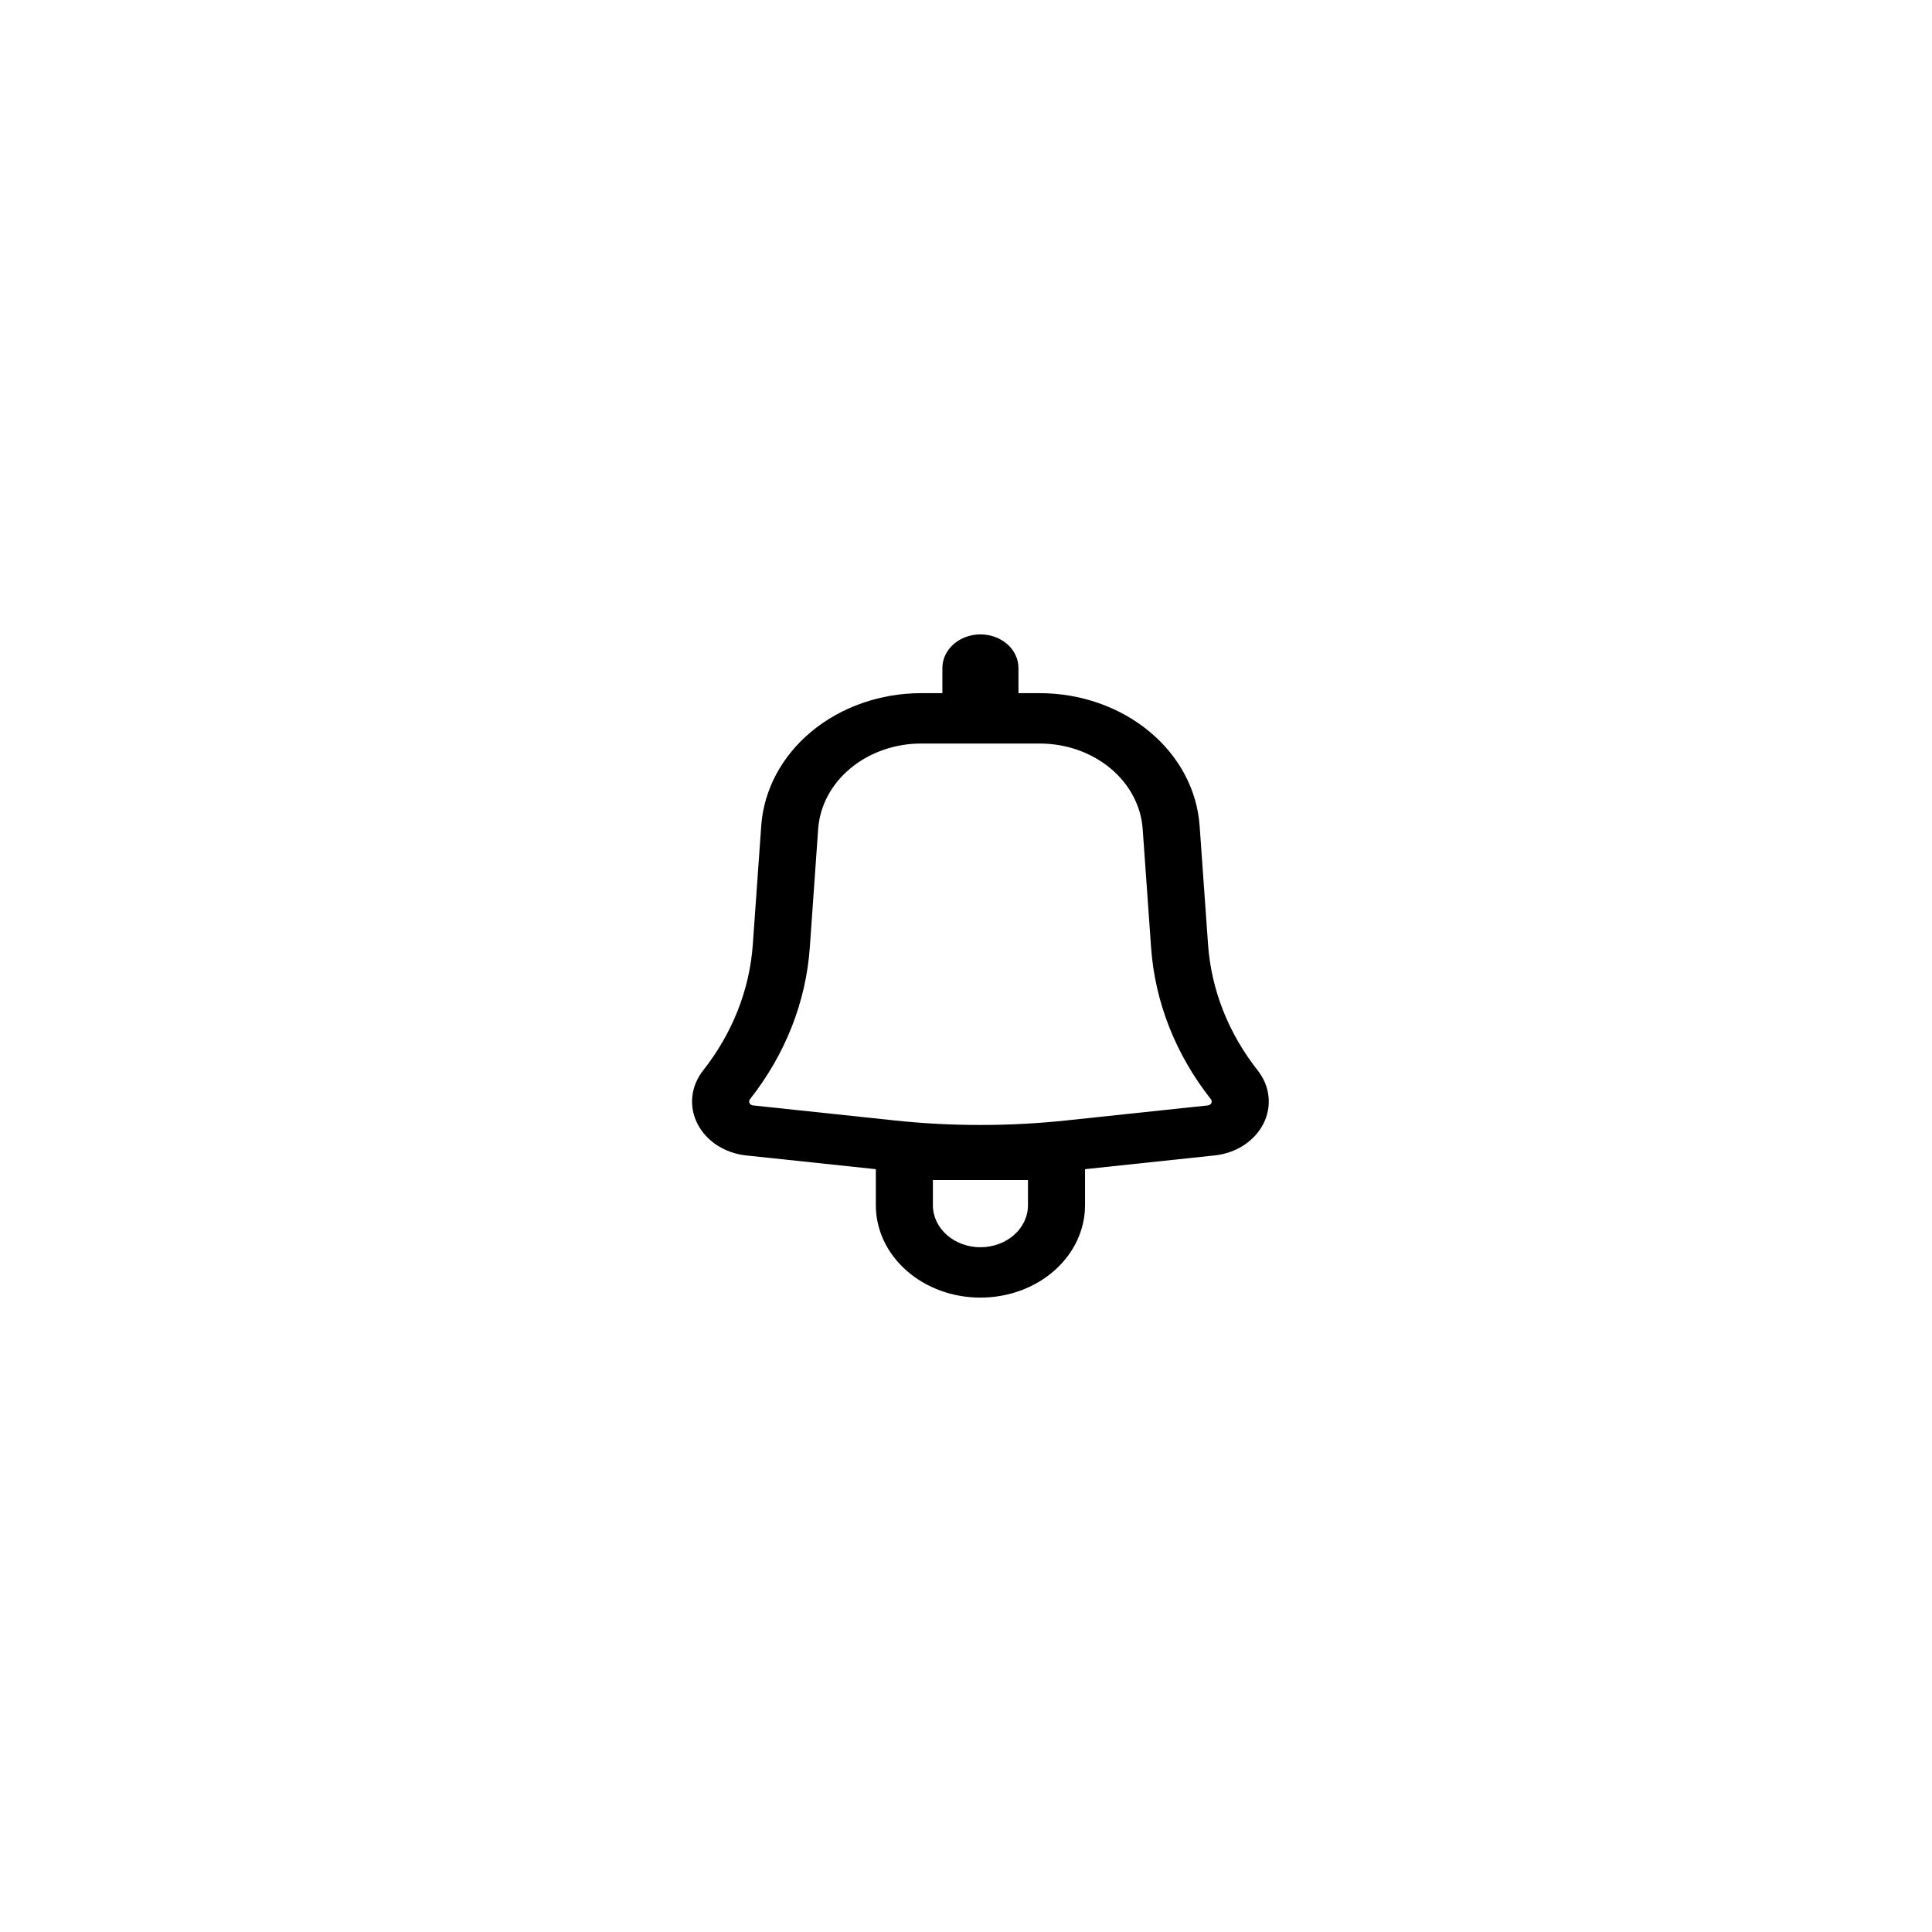 <svg width="67" height="67" viewBox="0 0 67 67" fill="none" xmlns="http://www.w3.org/2000/svg">
<g id="Group 2860179" filter="url(#filter0_d_1365_4365)">
<g id="Group 2860182">
<circle id="Ellipse 65" cx="33.5" cy="27.5" r="20.5" fill="white"/>
<path id="Vector" fill-rule="evenodd" clip-rule="evenodd" d="M35.319 17.165C35.319 16.856 35.181 16.559 34.933 16.341C34.686 16.123 34.35 16 34 16C33.651 16 33.315 16.123 33.068 16.341C32.82 16.559 32.681 16.856 32.681 17.165V18.038H31.947C30.533 18.038 29.172 18.514 28.141 19.368C27.11 20.223 26.487 21.392 26.399 22.638L26.107 26.753C25.996 28.323 25.399 29.835 24.382 31.125C24.172 31.392 24.043 31.702 24.009 32.026C23.975 32.349 24.036 32.675 24.187 32.972C24.338 33.268 24.573 33.525 24.869 33.718C25.166 33.91 25.514 34.032 25.879 34.07L30.373 34.546V35.797C30.373 36.647 30.755 37.461 31.436 38.062C32.116 38.663 33.038 39 34 39C34.962 39 35.885 38.663 36.565 38.062C37.246 37.461 37.628 36.647 37.628 35.797V34.546L42.122 34.069C42.487 34.031 42.835 33.909 43.131 33.717C43.427 33.524 43.662 33.267 43.813 32.971C43.964 32.675 44.025 32.349 43.991 32.026C43.957 31.702 43.829 31.392 43.619 31.125C42.601 29.835 42.005 28.323 41.894 26.753L41.602 22.639C41.514 21.393 40.891 20.223 39.86 19.369C38.829 18.514 37.468 18.038 36.054 18.038H35.319V17.165ZM31.947 19.785C31.036 19.785 30.16 20.091 29.496 20.642C28.832 21.192 28.43 21.945 28.373 22.747L28.083 26.863C27.949 28.751 27.231 30.57 26.007 32.122C25.992 32.141 25.983 32.164 25.98 32.187C25.978 32.211 25.982 32.234 25.993 32.256C26.004 32.277 26.021 32.296 26.042 32.31C26.064 32.324 26.089 32.332 26.115 32.335L31.044 32.858C33.008 33.065 34.992 33.065 36.956 32.858L41.886 32.335C41.912 32.332 41.937 32.324 41.959 32.31C41.98 32.296 41.997 32.277 42.008 32.256C42.019 32.234 42.023 32.211 42.021 32.187C42.018 32.164 42.009 32.141 41.994 32.122C40.77 30.57 40.053 28.751 39.919 26.863L39.627 22.747C39.57 21.945 39.169 21.192 38.505 20.642C37.841 20.091 36.965 19.785 36.054 19.785H31.947ZM34 37.253C33.09 37.253 32.352 36.601 32.352 35.797V34.924H35.649V35.797C35.649 36.601 34.911 37.253 34 37.253Z" fill="black"/>
</g>
</g>
<defs>
<filter id="filter0_d_1365_4365" x="0" y="0" width="67" height="67" filterUnits="userSpaceOnUse" color-interpolation-filters="sRGB">
<feFlood flood-opacity="0" result="BackgroundImageFix"/>
<feColorMatrix in="SourceAlpha" type="matrix" values="0 0 0 0 0 0 0 0 0 0 0 0 0 0 0 0 0 0 127 0" result="hardAlpha"/>
<feOffset dy="6"/>
<feGaussianBlur stdDeviation="6.5"/>
<feComposite in2="hardAlpha" operator="out"/>
<feColorMatrix type="matrix" values="0 0 0 0 0.584 0 0 0 0 0.612 0 0 0 0 0.882 0 0 0 0.54 0"/>
<feBlend mode="normal" in2="BackgroundImageFix" result="effect1_dropShadow_1365_4365"/>
<feBlend mode="normal" in="SourceGraphic" in2="effect1_dropShadow_1365_4365" result="shape"/>
</filter>
</defs>
</svg>
